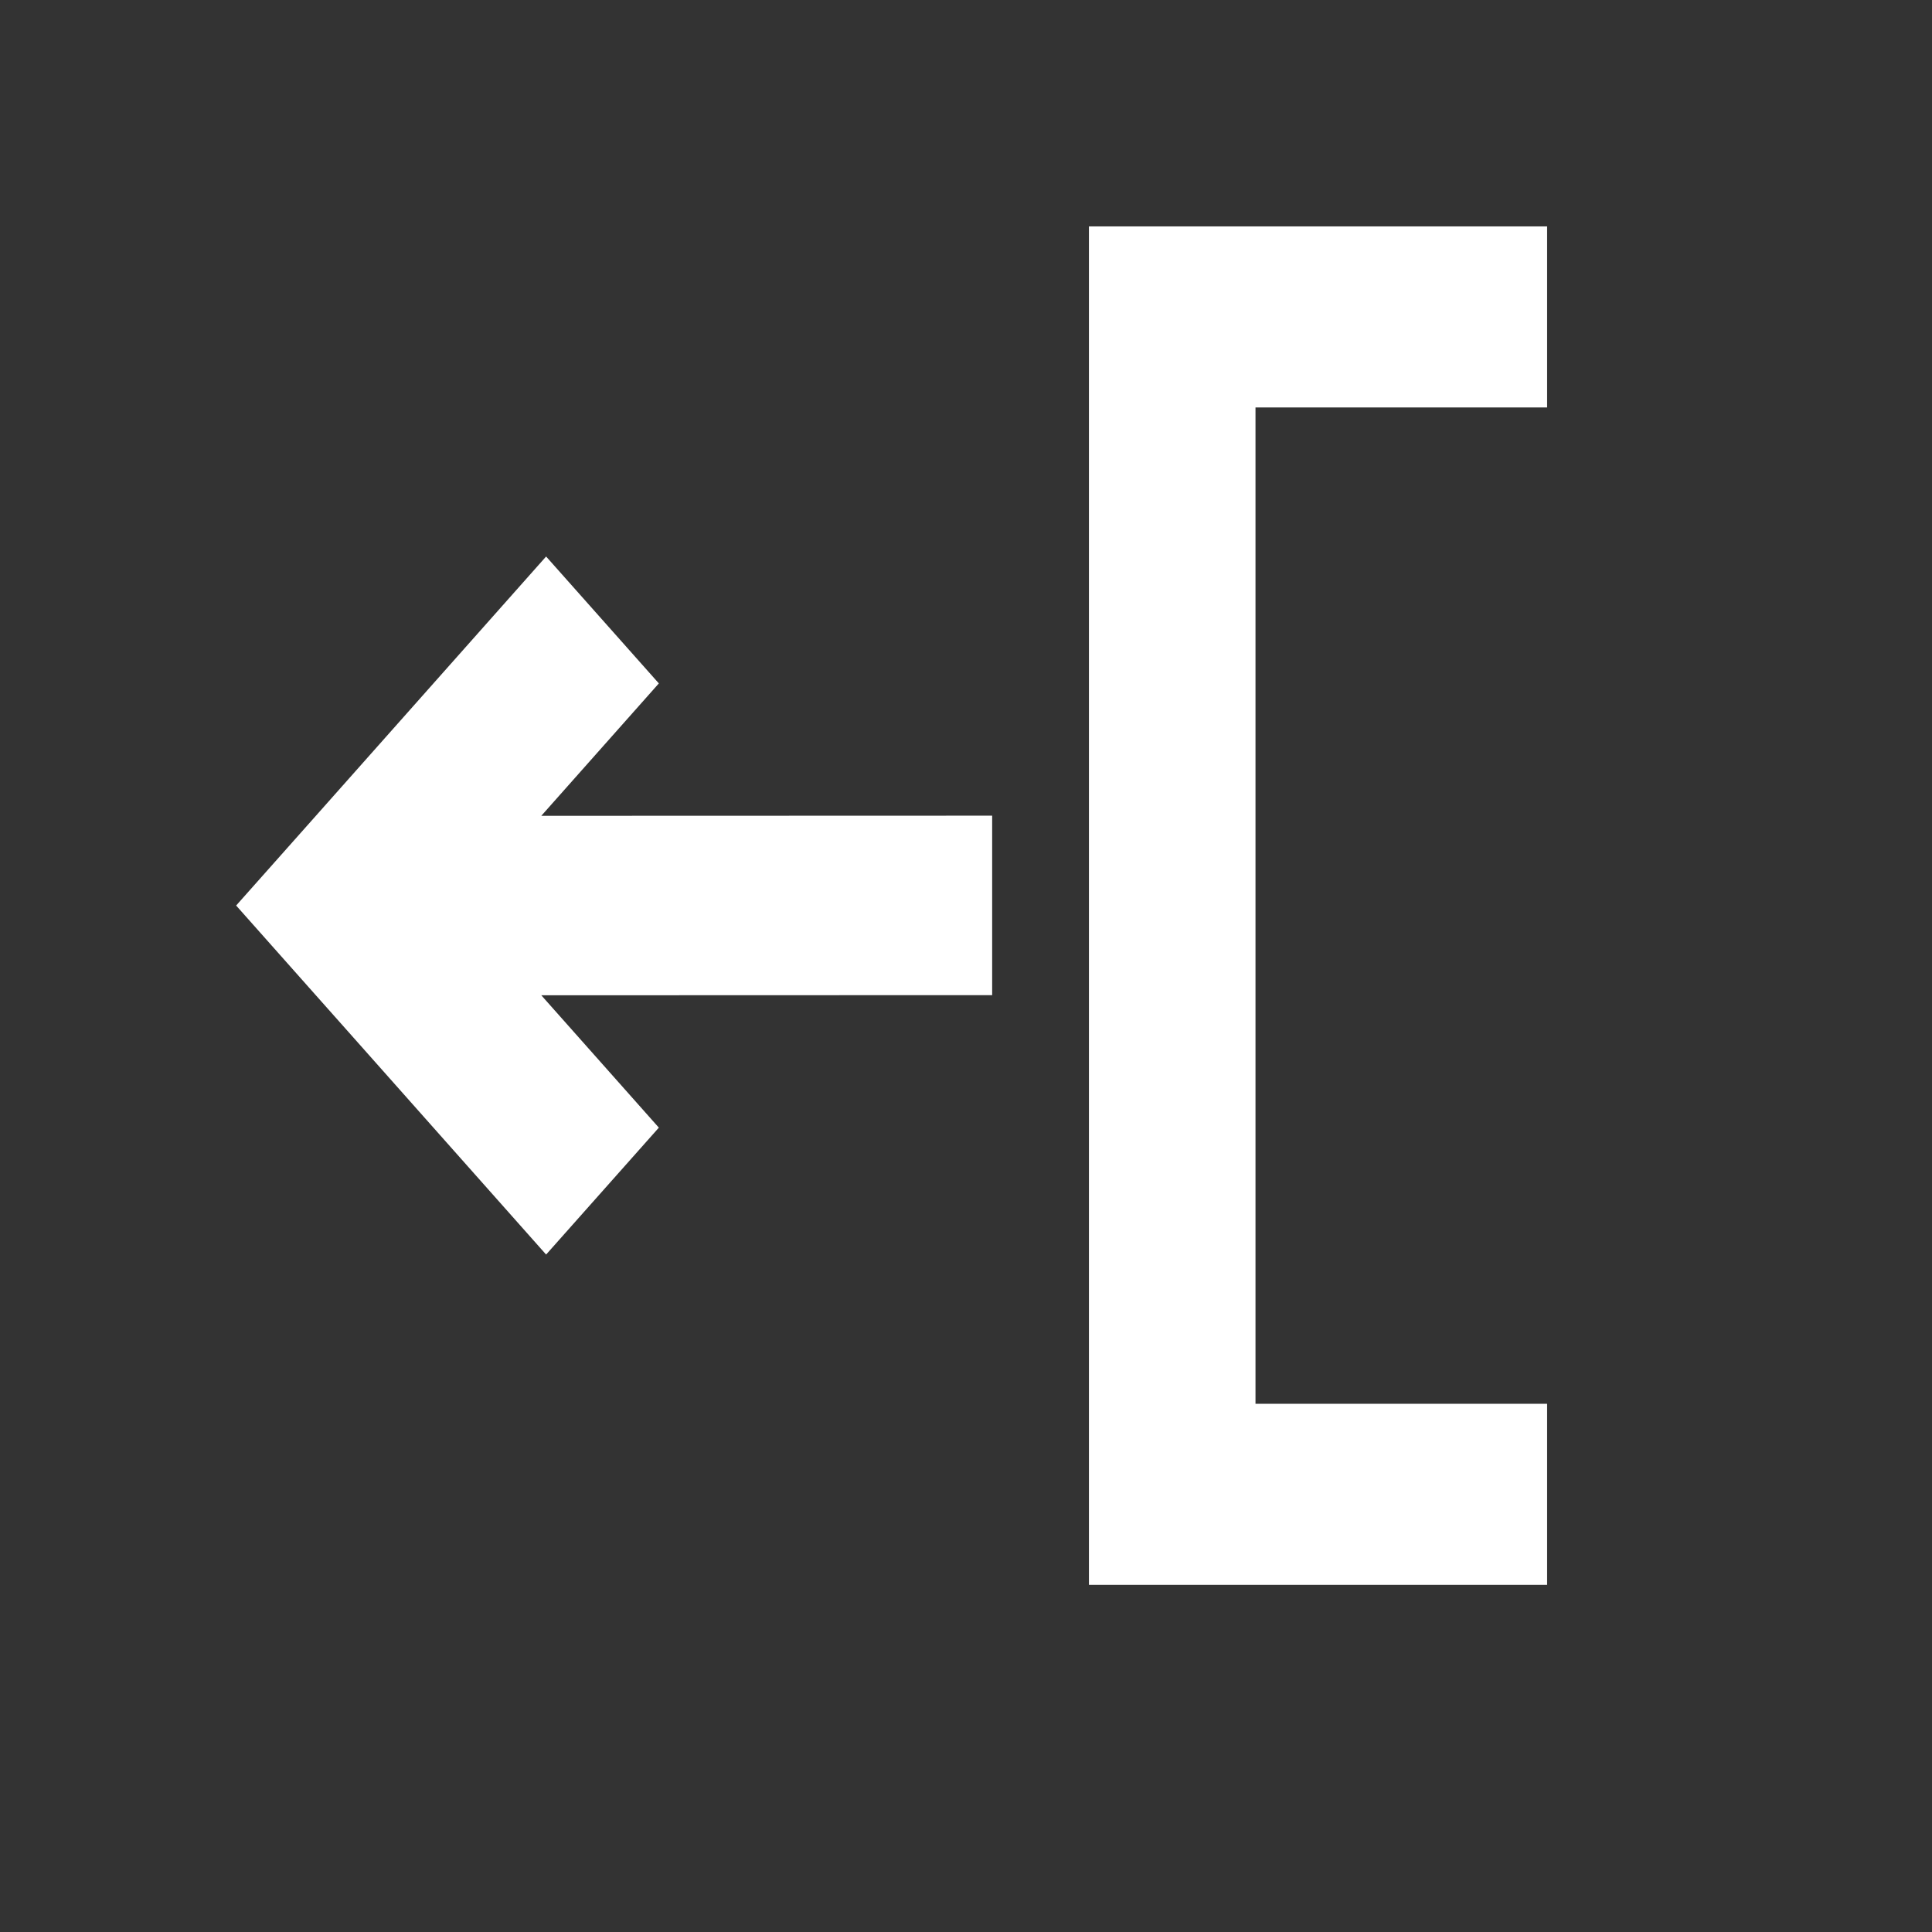 <?xml version="1.0" standalone="no"?>
<!DOCTYPE svg PUBLIC "-//W3C//DTD SVG 20010904//EN" "http://www.w3.org/TR/2001/REC-SVG-20010904/DTD/svg10.dtd">
<!-- Created using Karbon, part of Calligra: http://www.calligra.org/karbon -->
<svg xmlns="http://www.w3.org/2000/svg" xmlns:xlink="http://www.w3.org/1999/xlink" width="19.2pt" height="19.2pt">
<rect width="100%" height="100%" fill="#333333" stroke="none"/>
<defs/>
<g id="g4150">
  <g id="group0" transform="translate(4.994, 2.375)" fill="none">
   <g id="layer1" transform="translate(-1.151, 6.453)" fill="none">
    <path id="rect3308" transform="matrix(0.575 0 0 0.646 -0.714 -1.454)" fill="#ffffff" d="M17.414 5.319L17.414 9ZM17.422 8.997L17.422 5.316L7.032 5.319L9.741 2.603L7.143 0L1.837 5.319L0 7.159L1.837 9L2.598 9.762L7.143 14.318L9.741 11.715L7.032 9Z"/>
   </g>
   <path id="rect3306" transform="matrix(-5.48173e-16 1 -1 -5.48173e-16 15.506 0.625)" fill="#ffffff" d="M0 0L0 6.071L18 6.071L18 0L15.601 0L15.601 3.864L2.399 3.864L2.399 0Z"/>
  </g>
 </g>
</svg>
